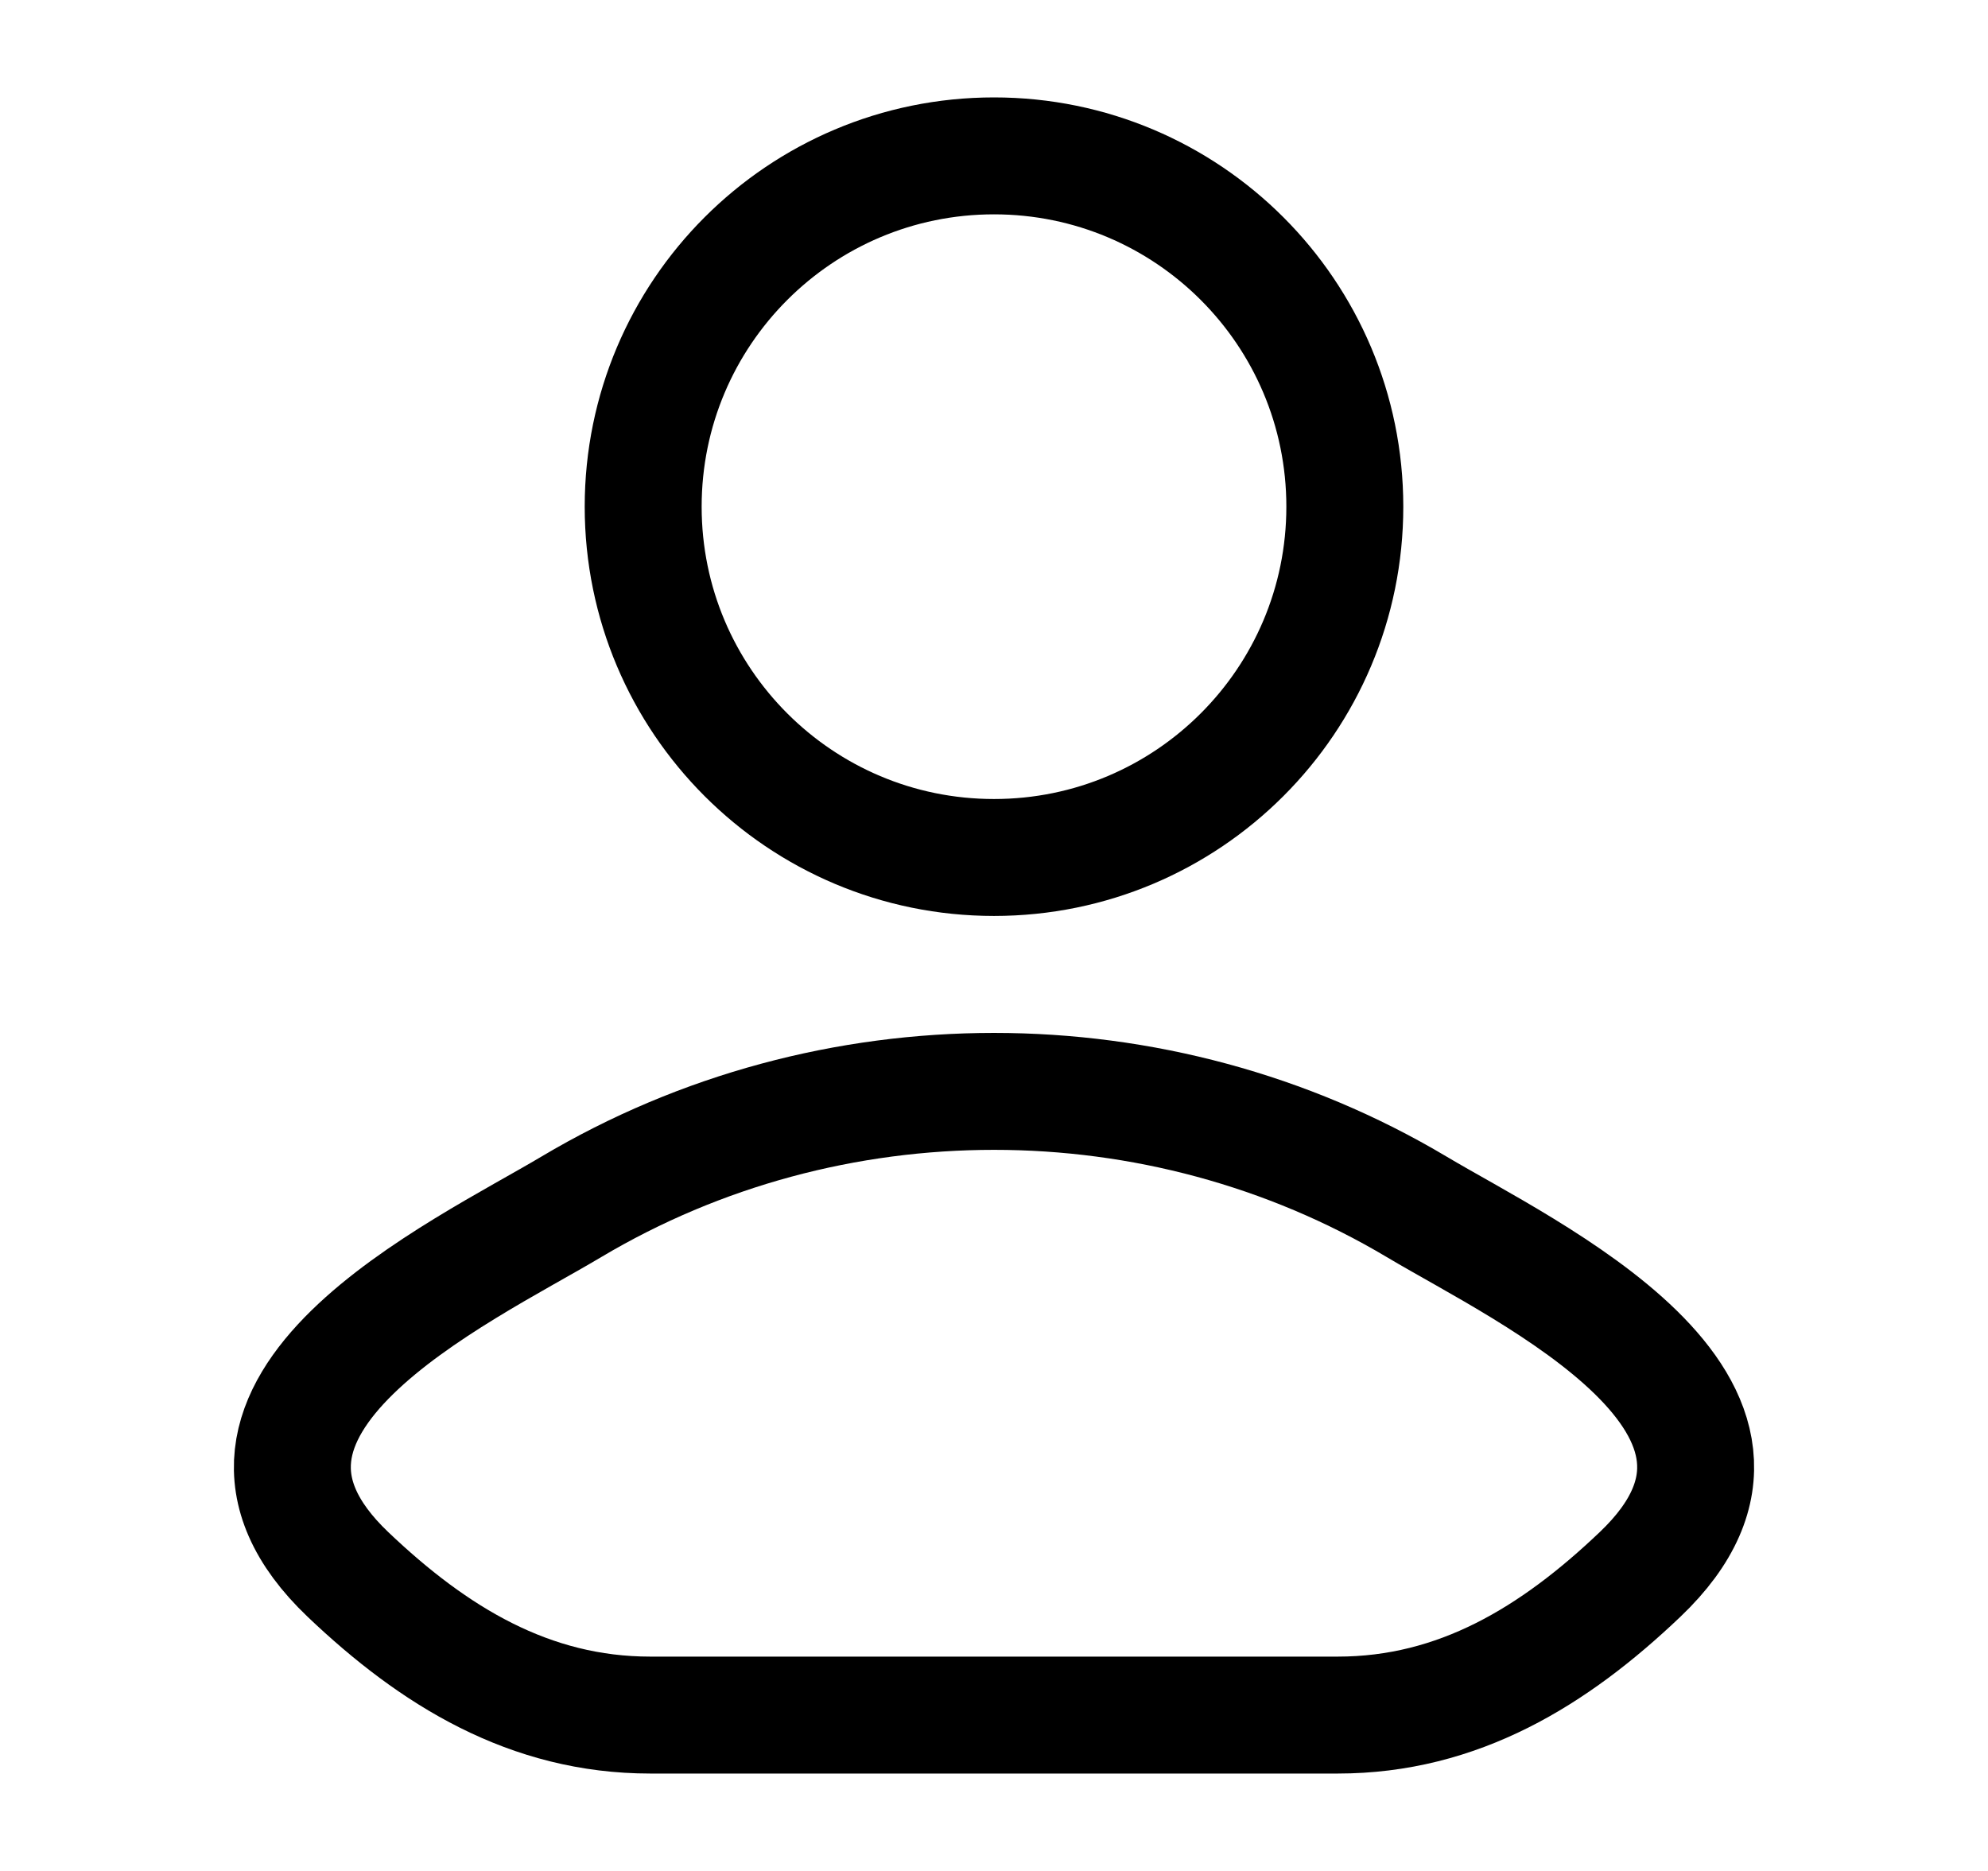 <svg width="17" height="16" viewBox="0 0 17 16" fill="none" xmlns="http://www.w3.org/2000/svg">
<path d="M4.885 10.321C3.942 10.883 1.469 12.029 2.975 13.464C3.711 14.165 4.53 14.667 5.561 14.667H11.439C12.47 14.667 13.289 14.165 14.025 13.464C15.531 12.029 13.058 10.883 12.115 10.321C9.903 9.004 7.097 9.004 4.885 10.321Z" stroke="black" stroke-linecap="round" stroke-linejoin="round"/>
<path d="M11.5 4.333C11.5 5.99 10.157 7.333 8.5 7.333C6.843 7.333 5.5 5.99 5.5 4.333C5.5 2.676 6.843 1.333 8.5 1.333C10.157 1.333 11.5 2.676 11.5 4.333Z" stroke="black"/>
</svg>
